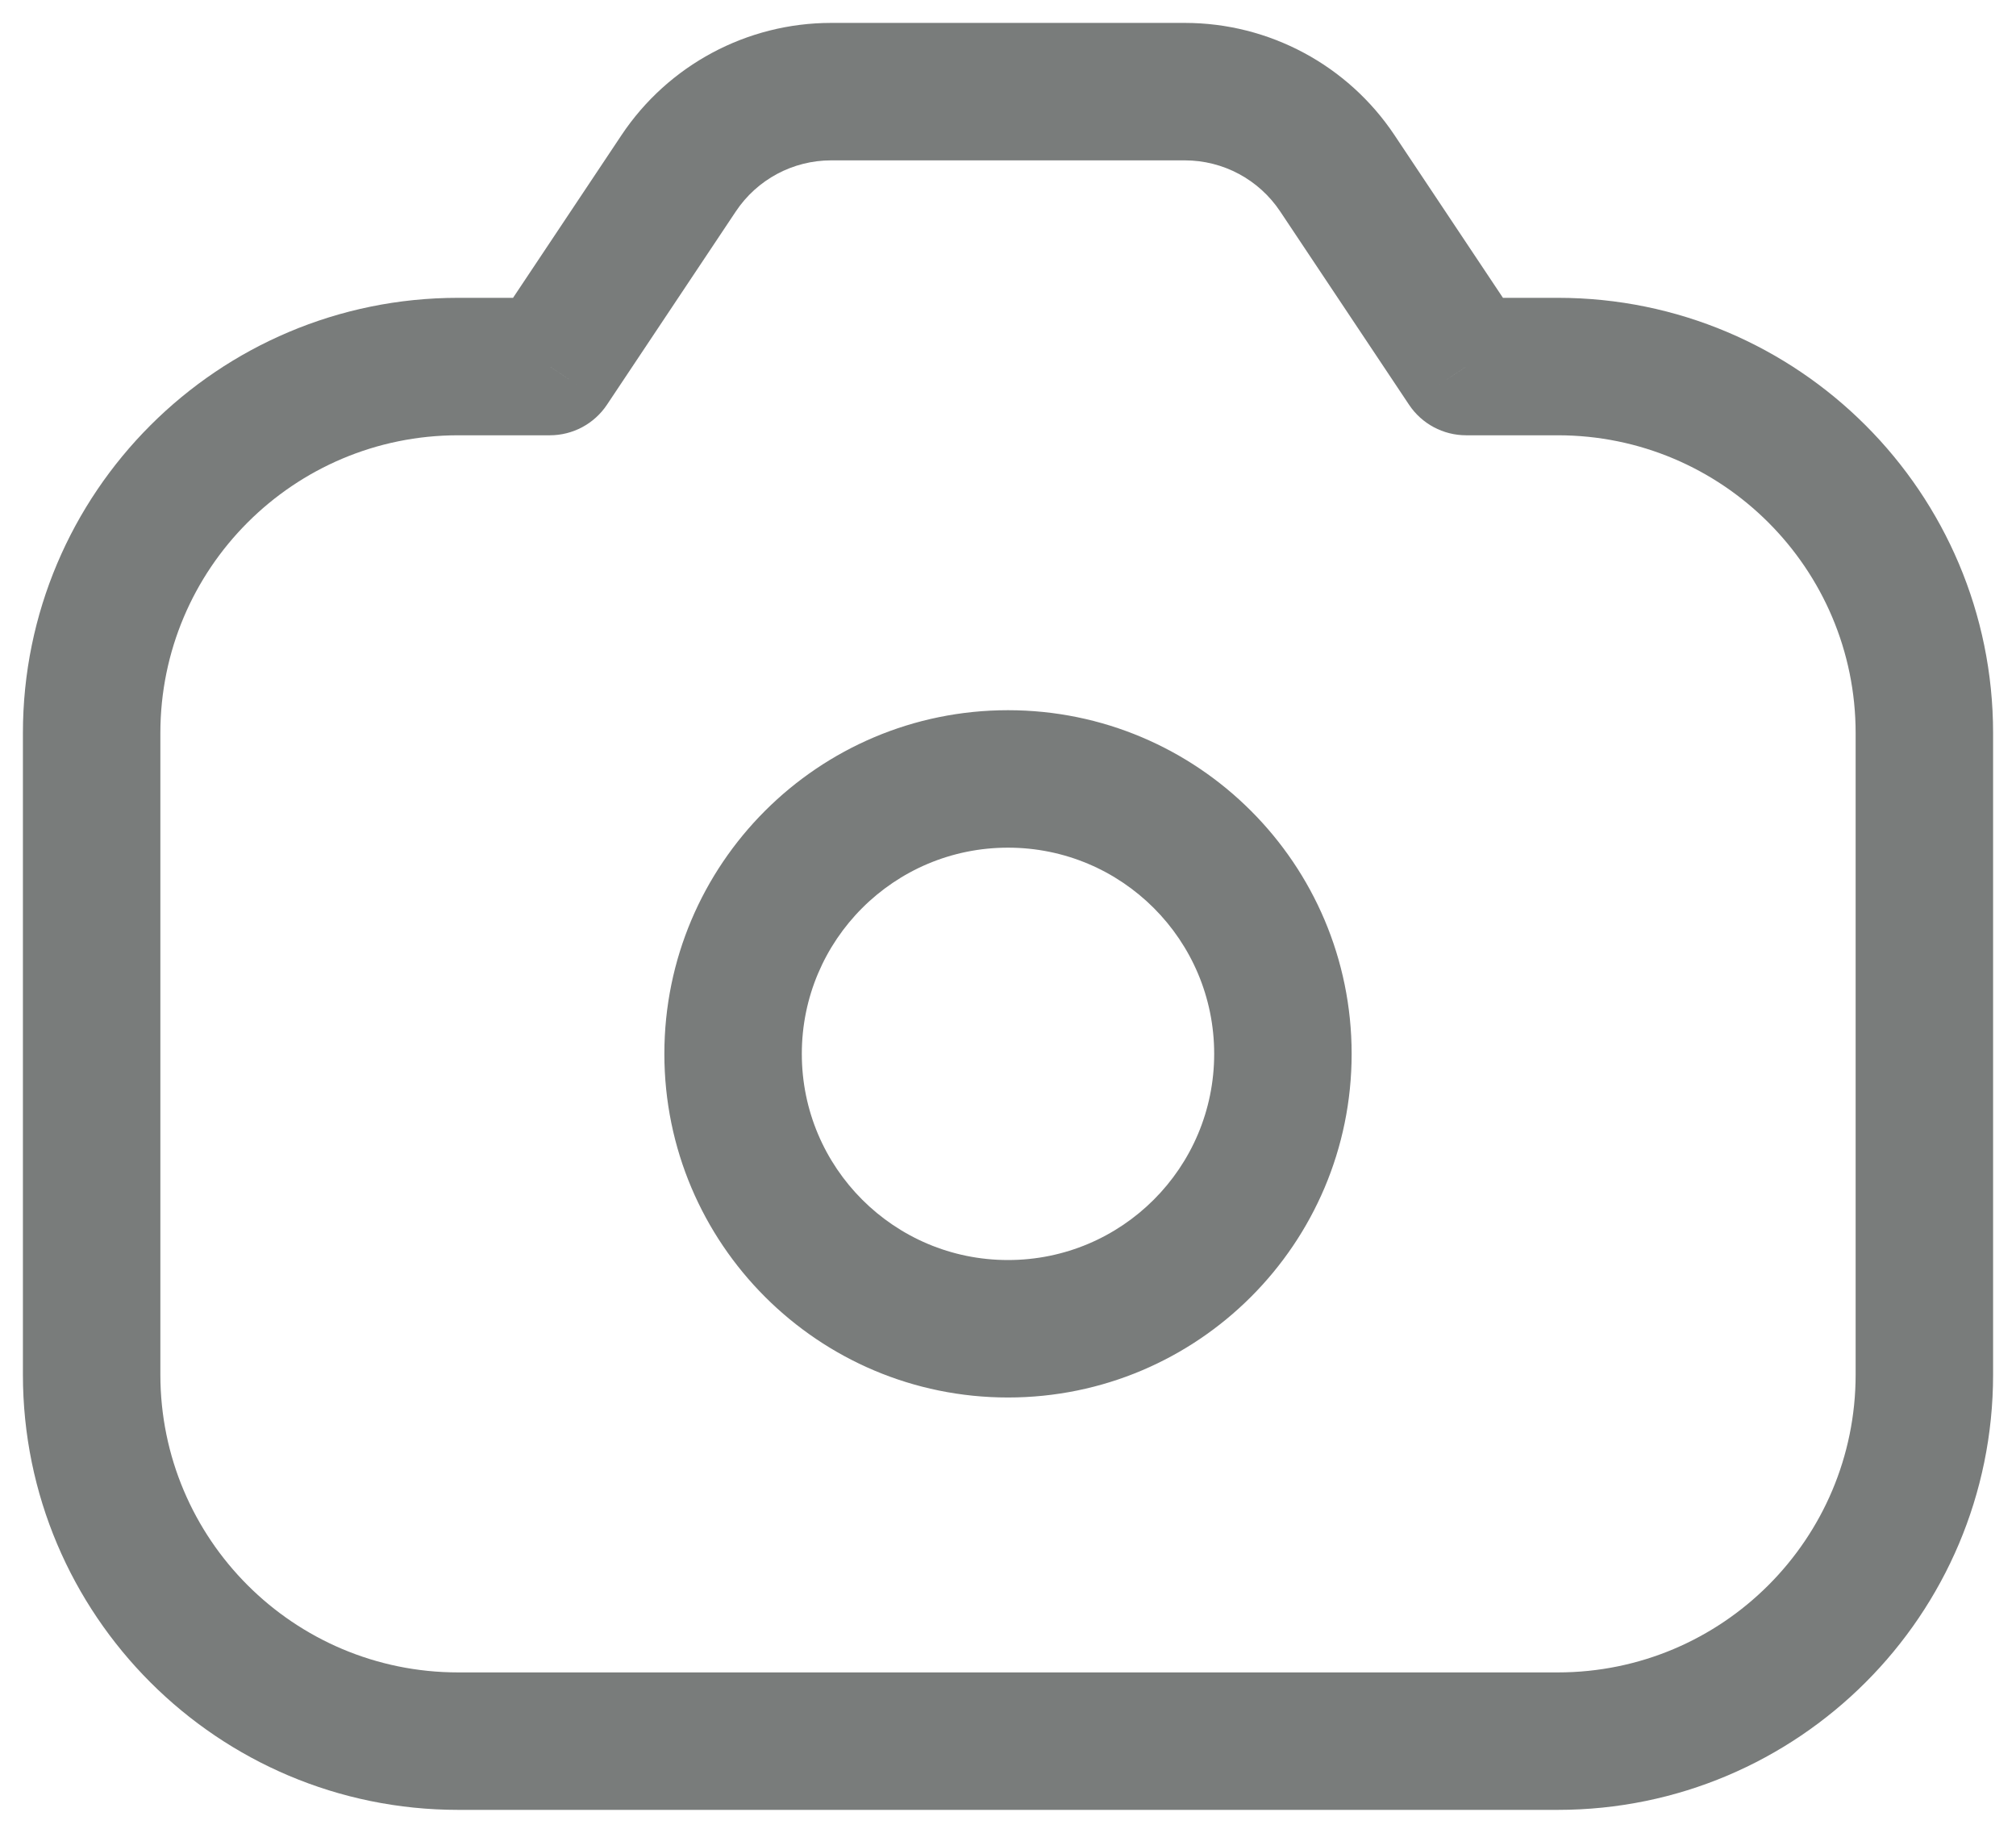 <svg width="22" height="20" viewBox="0 0 22 20" fill="none" xmlns="http://www.w3.org/2000/svg">
<path d="M6 4V4.75C6.251 4.75 6.485 4.625 6.624 4.416L6 4ZM7.406 1.891L6.782 1.475V1.475L7.406 1.891ZM14.594 1.891L15.218 1.475L14.594 1.891ZM16 4L15.376 4.416C15.515 4.625 15.749 4.75 16 4.75V4ZM13.25 11.5C13.25 12.743 12.243 13.75 11 13.75V15.25C13.071 15.25 14.75 13.571 14.75 11.5H13.25ZM11 13.75C9.757 13.75 8.75 12.743 8.75 11.5H7.25C7.25 13.571 8.929 15.25 11 15.25V13.75ZM8.75 11.5C8.75 10.257 9.757 9.25 11 9.25V7.75C8.929 7.75 7.25 9.429 7.25 11.5H8.75ZM11 9.25C12.243 9.25 13.25 10.257 13.25 11.5H14.75C14.75 9.429 13.071 7.75 11 7.75V9.25ZM6.624 4.416L8.03 2.307L6.782 1.475L5.376 3.584L6.624 4.416ZM9.07 1.75H12.93V0.25H9.07V1.75ZM13.97 2.307L15.376 4.416L16.624 3.584L15.218 1.475L13.97 2.307ZM12.93 1.75C13.348 1.75 13.738 1.959 13.97 2.307L15.218 1.475C14.708 0.71 13.849 0.25 12.93 0.25V1.75ZM8.03 2.307C8.262 1.959 8.652 1.75 9.07 1.75V0.25C8.151 0.25 7.292 0.71 6.782 1.475L8.03 2.307ZM20.25 8V15H21.75V8H20.25ZM17 18.25H5V19.75H17V18.25ZM1.75 15V8H0.25V15H1.75ZM5 18.25C3.205 18.25 1.75 16.795 1.75 15H0.25C0.25 17.623 2.377 19.75 5 19.75V18.25ZM20.25 15C20.25 16.795 18.795 18.25 17 18.25V19.75C19.623 19.75 21.75 17.623 21.75 15H20.25ZM17 4.75C18.795 4.75 20.25 6.205 20.25 8H21.75C21.75 5.377 19.623 3.25 17 3.25V4.75ZM5 3.25C2.377 3.25 0.25 5.377 0.25 8H1.75C1.75 6.205 3.205 4.75 5 4.75V3.25ZM5 4.75H6V3.25H5V4.75ZM17 3.25H16V4.75H17V3.25Z" fill="#797C7B"/>
</svg>
